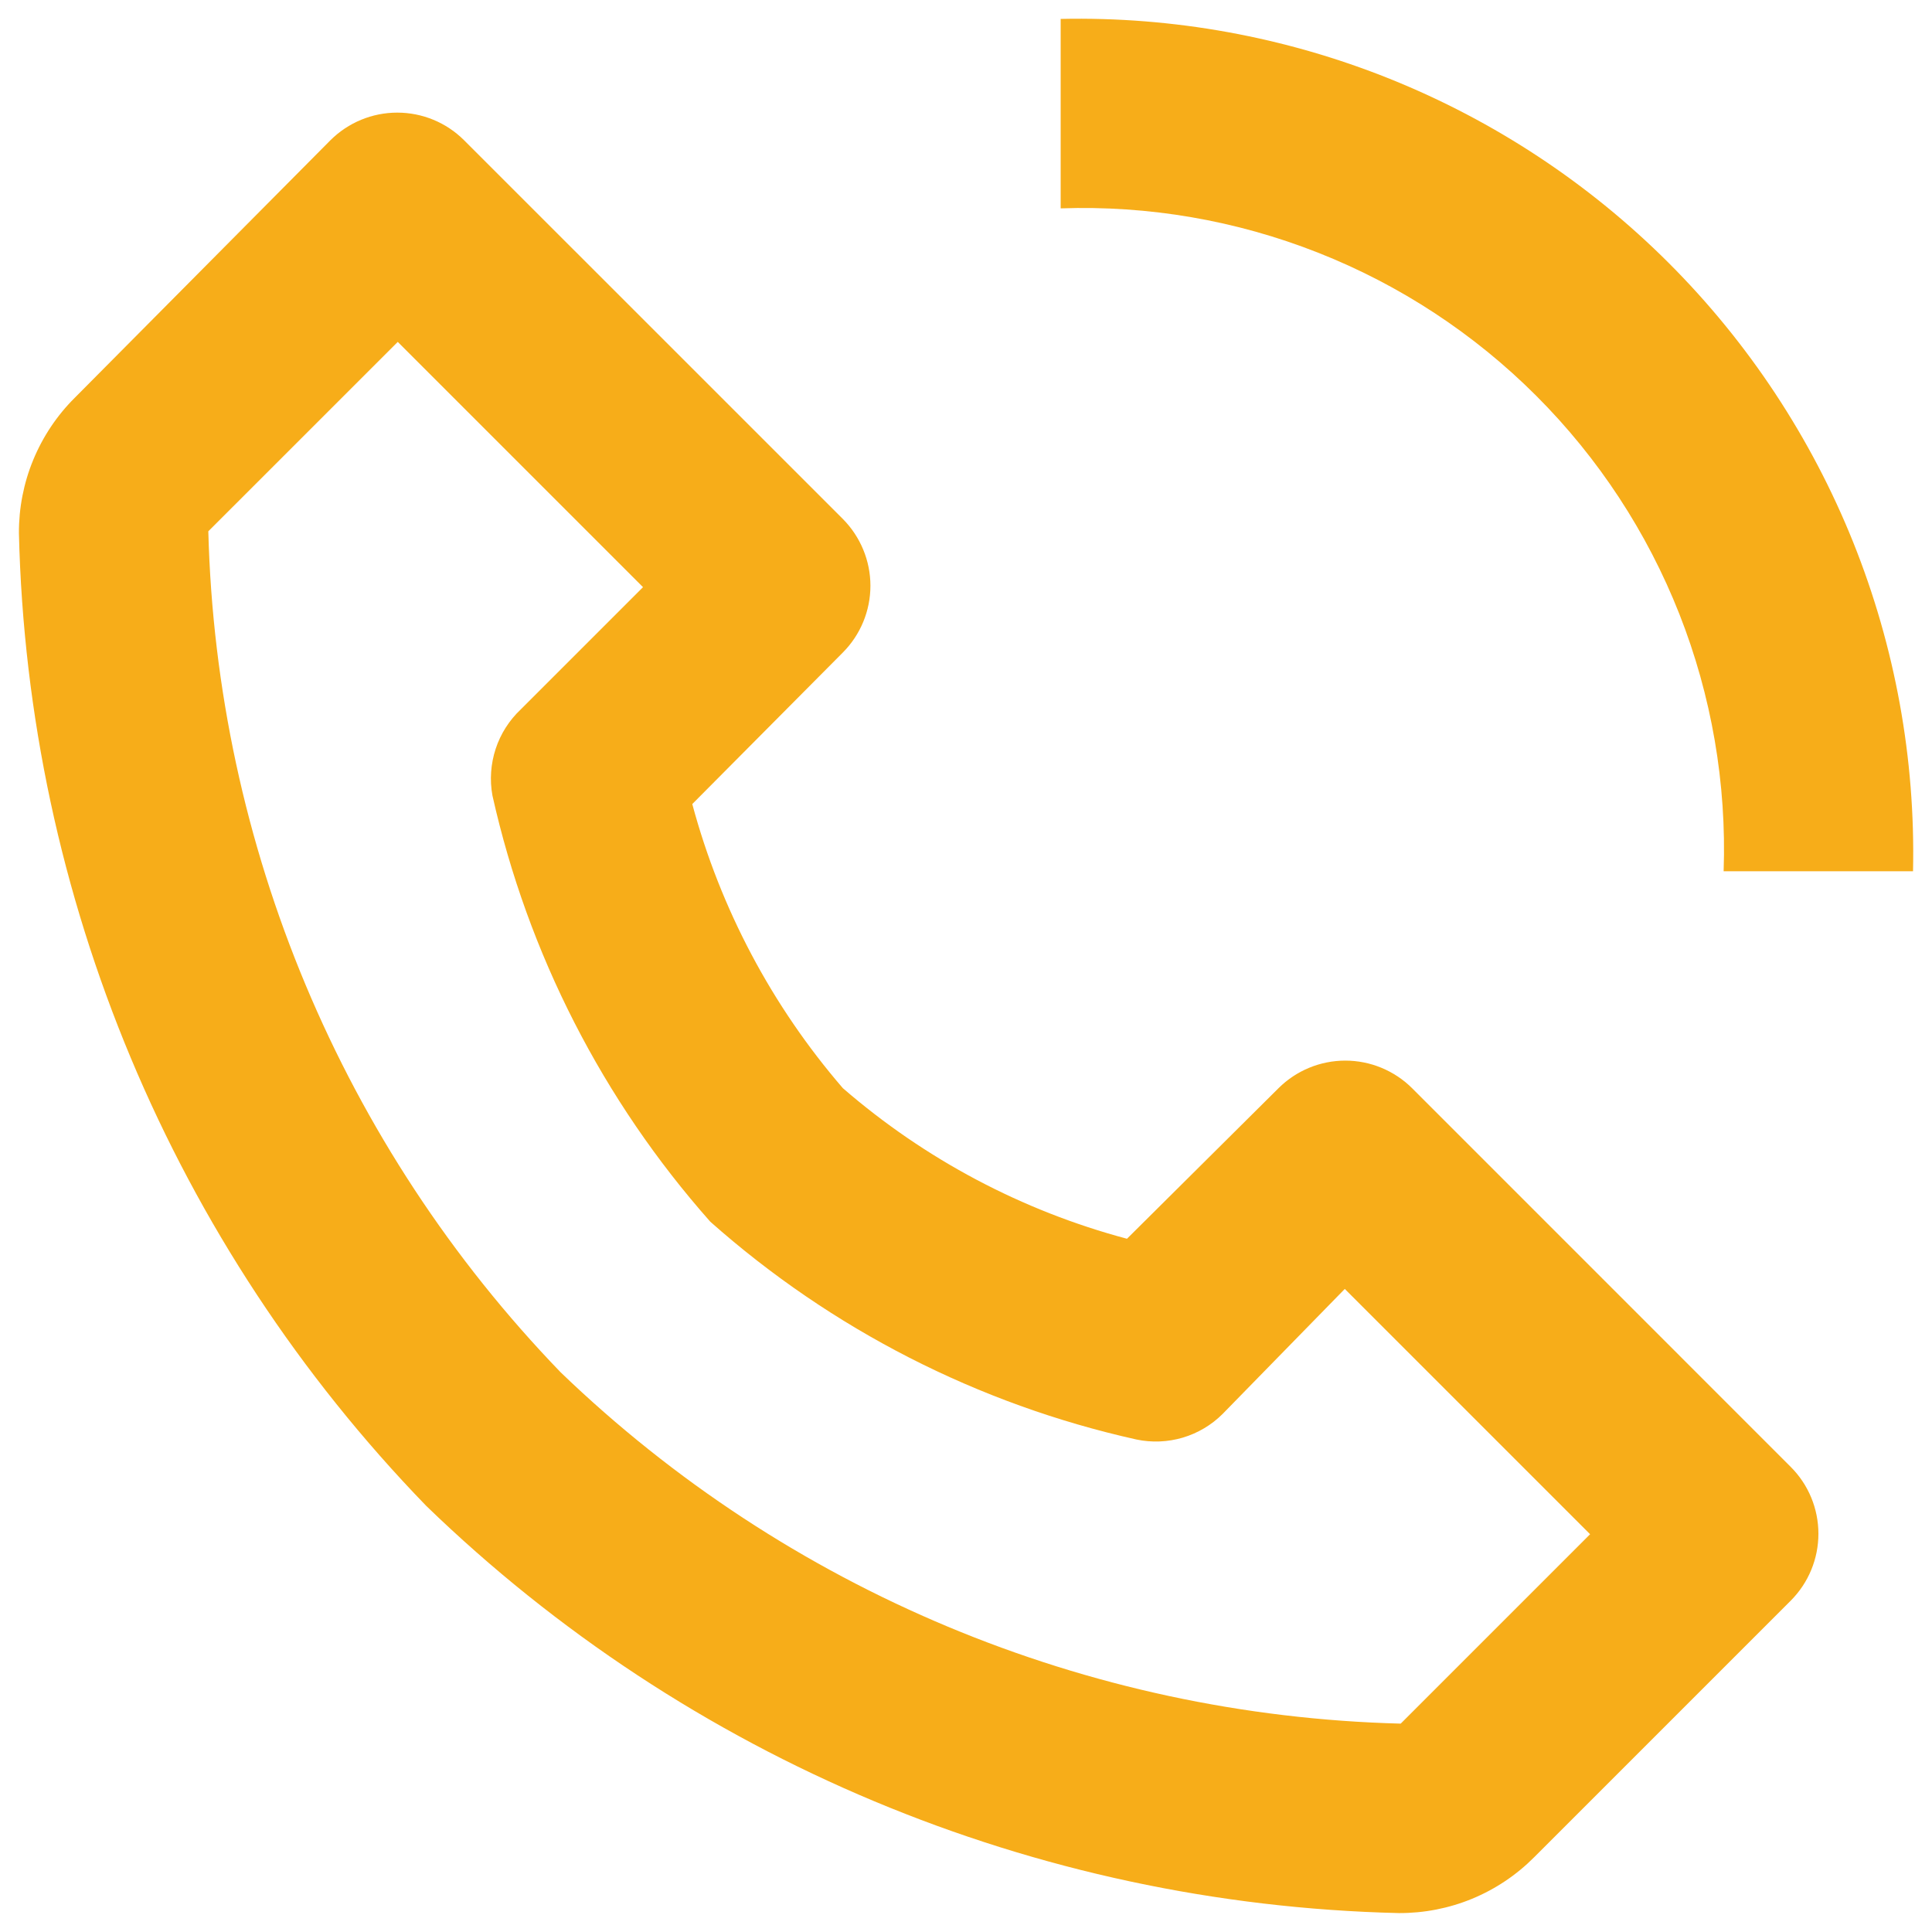 <svg width="34" height="34" viewBox="0 0 34 34" fill="none" xmlns="http://www.w3.org/2000/svg">
<path d="M24.616 33.667C25.059 33.669 25.498 33.584 25.907 33.415C26.316 33.246 26.688 32.997 27 32.683L31.516 28.167C31.827 27.854 32.001 27.432 32.001 26.992C32.001 26.551 31.827 26.129 31.516 25.817L24.85 19.15C24.538 18.84 24.115 18.665 23.675 18.665C23.234 18.665 22.812 18.84 22.5 19.15L19.833 21.8C17.987 21.308 16.277 20.401 14.833 19.15C13.585 17.704 12.679 15.995 12.183 14.15L14.833 11.483C15.143 11.171 15.318 10.749 15.318 10.308C15.318 9.868 15.143 9.446 14.833 9.133L8.166 2.467C7.854 2.156 7.432 1.982 6.991 1.982C6.551 1.982 6.129 2.156 5.816 2.467L1.316 7C1.002 7.312 0.754 7.684 0.585 8.093C0.416 8.502 0.331 8.941 0.333 9.383C0.484 15.787 3.043 21.899 7.5 26.5C12.101 30.956 18.213 33.516 24.616 33.667ZM7 6.017L11.316 10.333L9.166 12.483C8.963 12.674 8.81 12.913 8.723 13.178C8.636 13.443 8.616 13.726 8.666 14C9.289 16.784 10.608 19.364 12.5 21.5C14.634 23.394 17.215 24.713 20 25.333C20.27 25.39 20.55 25.378 20.815 25.3C21.08 25.221 21.321 25.078 21.516 24.883L23.666 22.683L27.983 27L24.65 30.333C19.123 30.191 13.849 27.985 9.866 24.15C6.021 20.166 3.809 14.885 3.666 9.35L7 6.017ZM30.333 15.333H33.666C33.71 13.352 33.351 11.382 32.613 9.542C31.874 7.703 30.771 6.032 29.369 4.63C27.968 3.229 26.297 2.126 24.457 1.387C22.618 0.649 20.648 0.29 18.666 0.333V3.667C20.213 3.613 21.754 3.878 23.194 4.446C24.633 5.013 25.941 5.871 27.035 6.965C28.129 8.059 28.987 9.367 29.554 10.806C30.121 12.246 30.387 13.787 30.333 15.333Z" fill="#F7AD19"/>
</svg>
